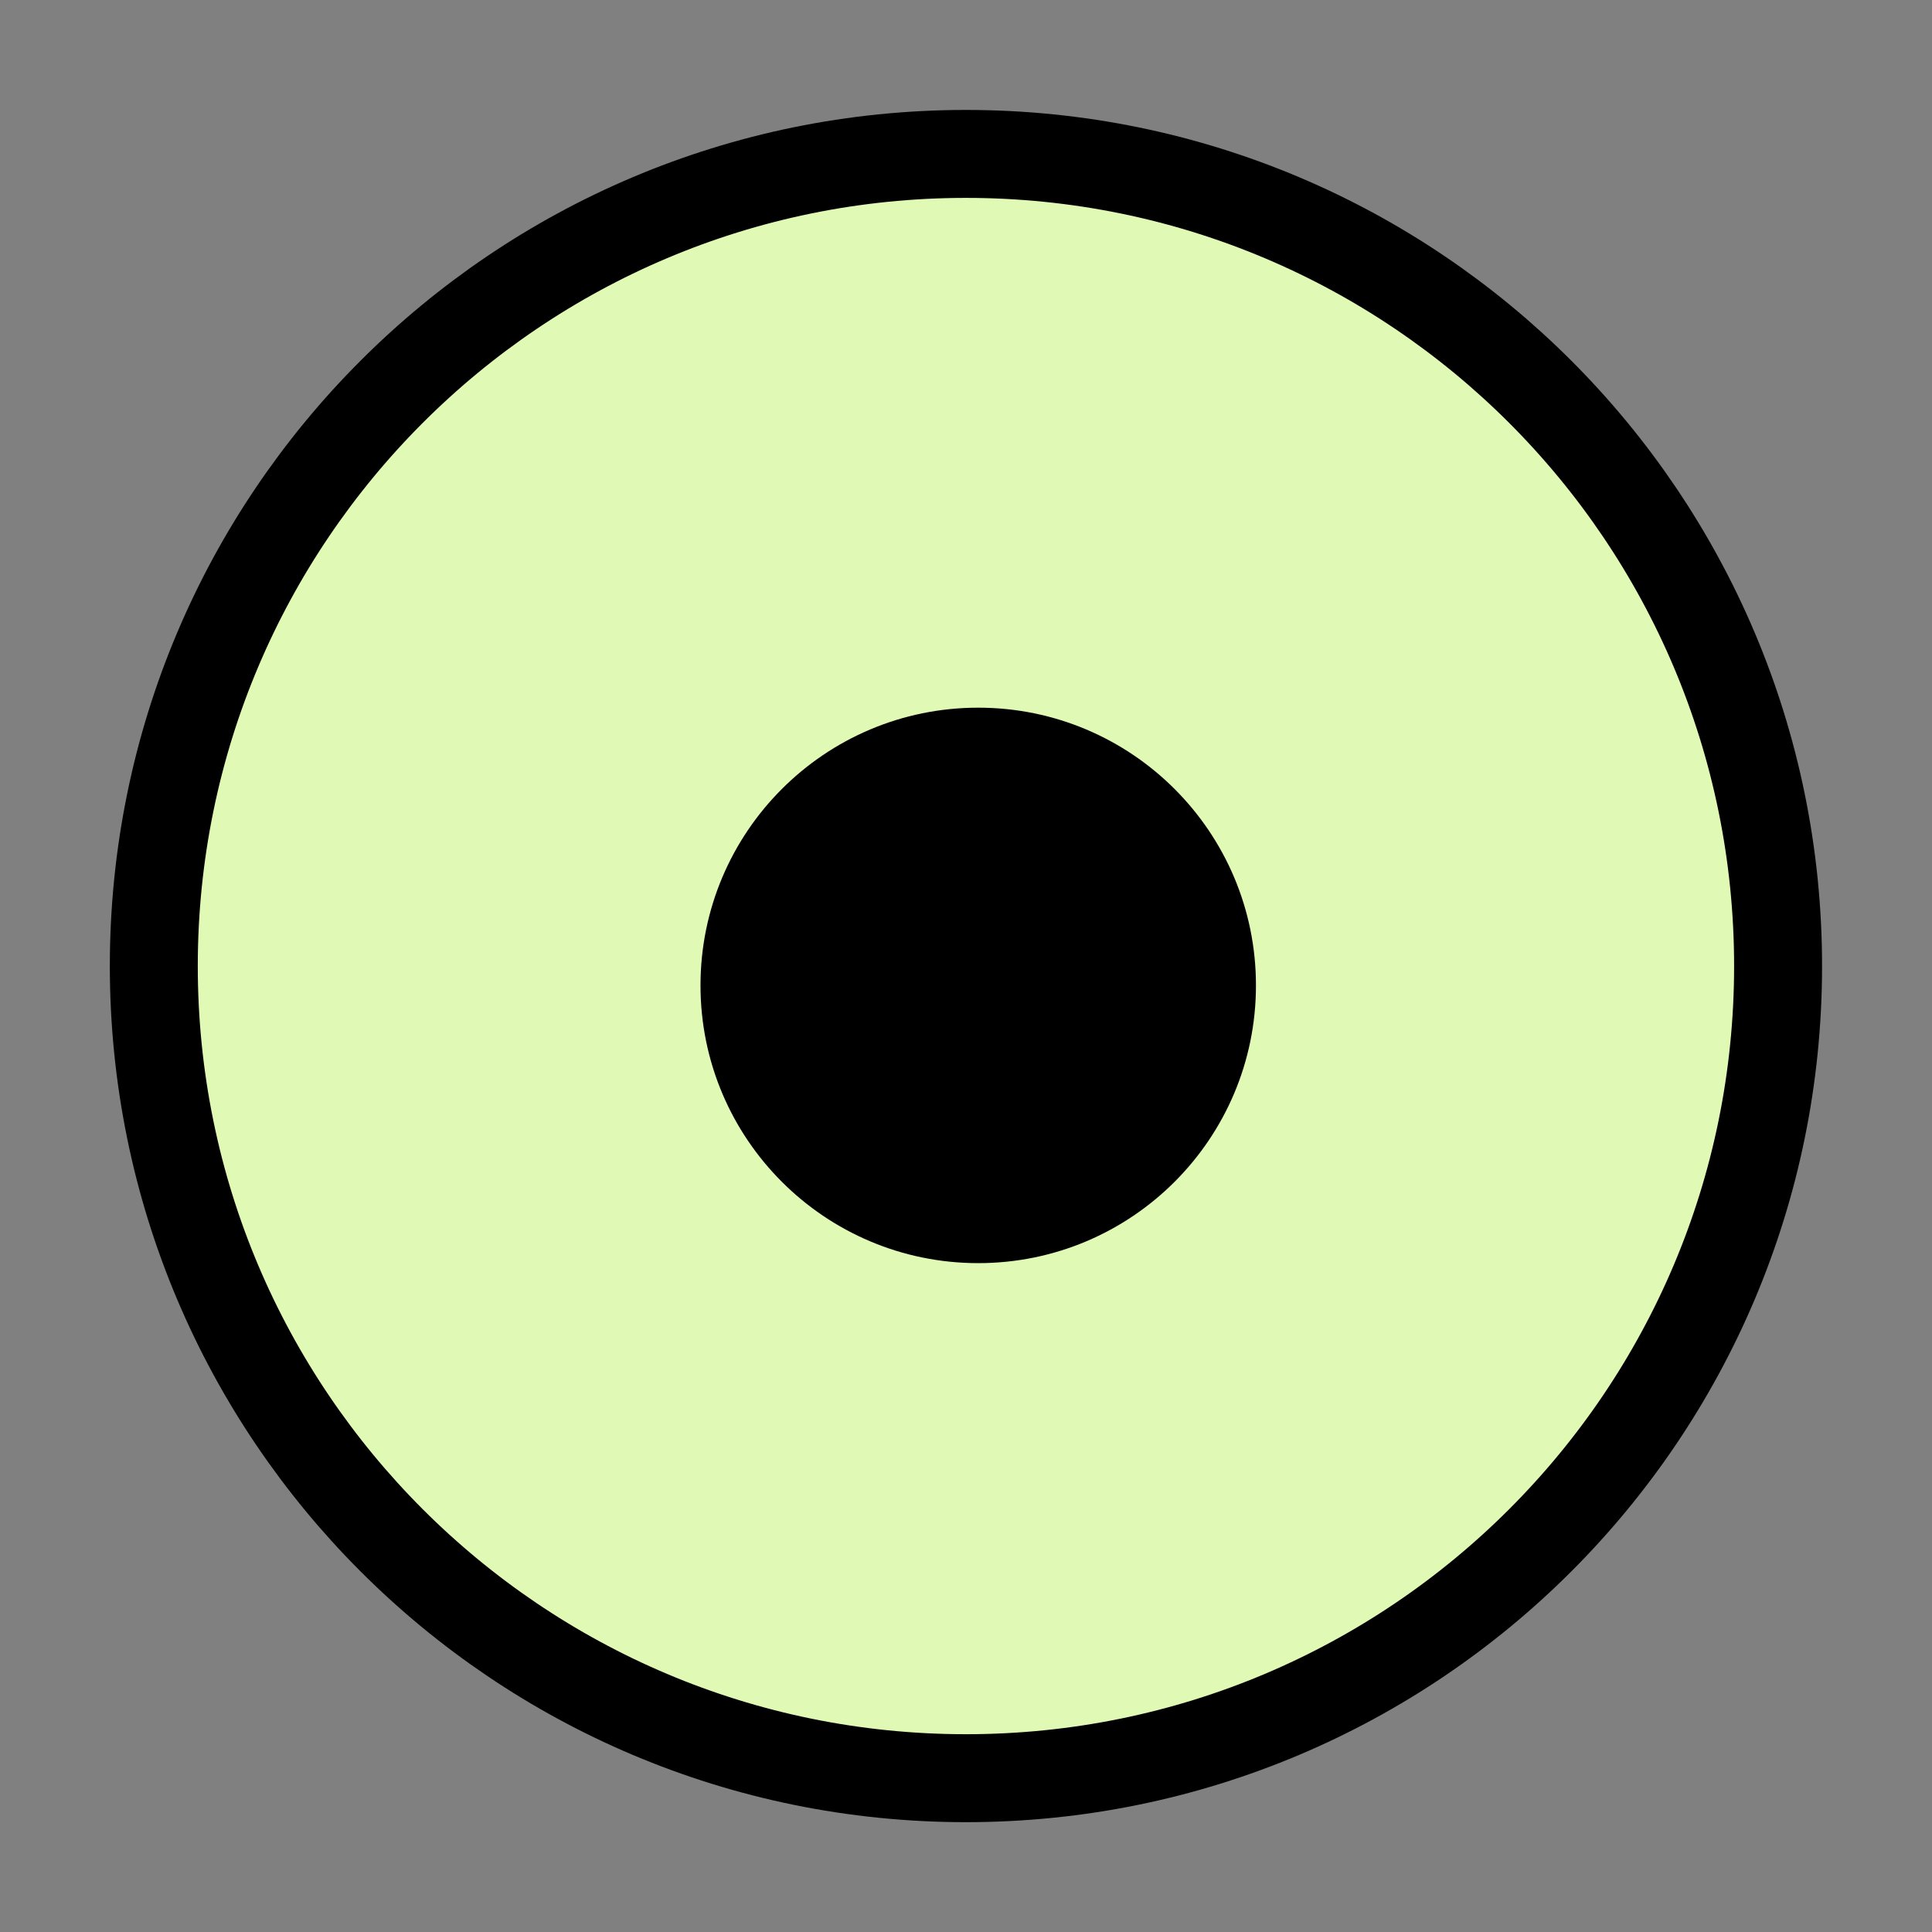 <?xml version="1.0" encoding="UTF-8" standalone="no"?>
<!-- Created with Inkscape (http://www.inkscape.org/) -->

<svg
   xmlns:dc="http://purl.org/dc/elements/1.1/"
   xmlns:cc="http://creativecommons.org/ns#"
   xmlns:rdf="http://www.w3.org/1999/02/22-rdf-syntax-ns#"
   xmlns:svg="http://www.w3.org/2000/svg"
   xmlns="http://www.w3.org/2000/svg"
   xmlns:sodipodi="http://sodipodi.sourceforge.net/DTD/sodipodi-0.dtd"
   xmlns:inkscape="http://www.inkscape.org/namespaces/inkscape"
   width="17.573"
   height="17.573"
   id="svg2"
   version="1.1"
   inkscape:version="0.48.4 r9939"
   sodipodi:docname="gps-address-residential.svg"
   inkscape:export-filename="H:\Serwis - pliki\gps-address-residential.png"
   inkscape:export-xdpi="90"
   inkscape:export-ydpi="90">
  <rect width="100%" height="100%" fill="#808080" stroke="none"/>
  <defs
     id="defs4" />
  <sodipodi:namedview
     id="base"
     pagecolor="#ffffff"
     bordercolor="#666666"
     borderopacity="1.0"
     inkscape:pageopacity="0.0"
     inkscape:pageshadow="2"
     inkscape:zoom="7.9195959"
     inkscape:cx="-27.775478"
     inkscape:cy="8.2731826"
     inkscape:document-units="px"
     inkscape:current-layer="layer1"
     showgrid="false"
     fit-margin-top="1"
     fit-margin-left="1"
     fit-margin-right="1"
     fit-margin-bottom="1"
     inkscape:window-width="1366"
     inkscape:window-height="705"
     inkscape:window-x="-8"
     inkscape:window-y="-8"
     inkscape:window-maximized="1" />
  <g
     inkscape:label="Layer 1"
     inkscape:groupmode="layer"
     id="layer1"
     transform="translate(-363.561,-517.091)">
    <path
       sodipodi:type="arc"
       style="fill:#e0f9b4;fill-opacity:1;stroke:#000000;stroke-width:0.8;stroke-miterlimit:4;stroke-opacity:1;stroke-dasharray:none"
       id="path2996"
       sodipodi:cx="321.16537"
       sodipodi:cy="557.70312"
       sodipodi:rx="7.3867407"
       sodipodi:ry="7.3867407"
       d="m 328.552,557.703 c 0,4.08 -3.307,7.387 -7.387,7.387 -4.08,0 -7.387,-3.307 -7.387,-7.387 0,-4.08 3.307,-7.387 7.387,-7.387 4.08,0 7.387,3.307 7.387,7.387 z"
       transform="translate(51.182,-31.825)" />
    <path
       sodipodi:type="arc"
       style="fill:#000000;fill-opacity:1;stroke:none"
       id="path3766"
       sodipodi:cx="345.59845"
       sodipodi:cy="553.0943"
       sodipodi:rx="2.3991122"
       sodipodi:ry="2.3991122"
       d="m 347.998,553.094 c 0,1.325 -1.074,2.399 -2.399,2.399 -1.325,0 -2.399,-1.074 -2.399,-2.399 0,-1.325 1.074,-2.399 2.399,-2.399 1.325,0 2.399,1.074 2.399,2.399 z"
       transform="matrix(1.053,0,0,1.053,8.543,-56.354)" />
  </g>
</svg>
